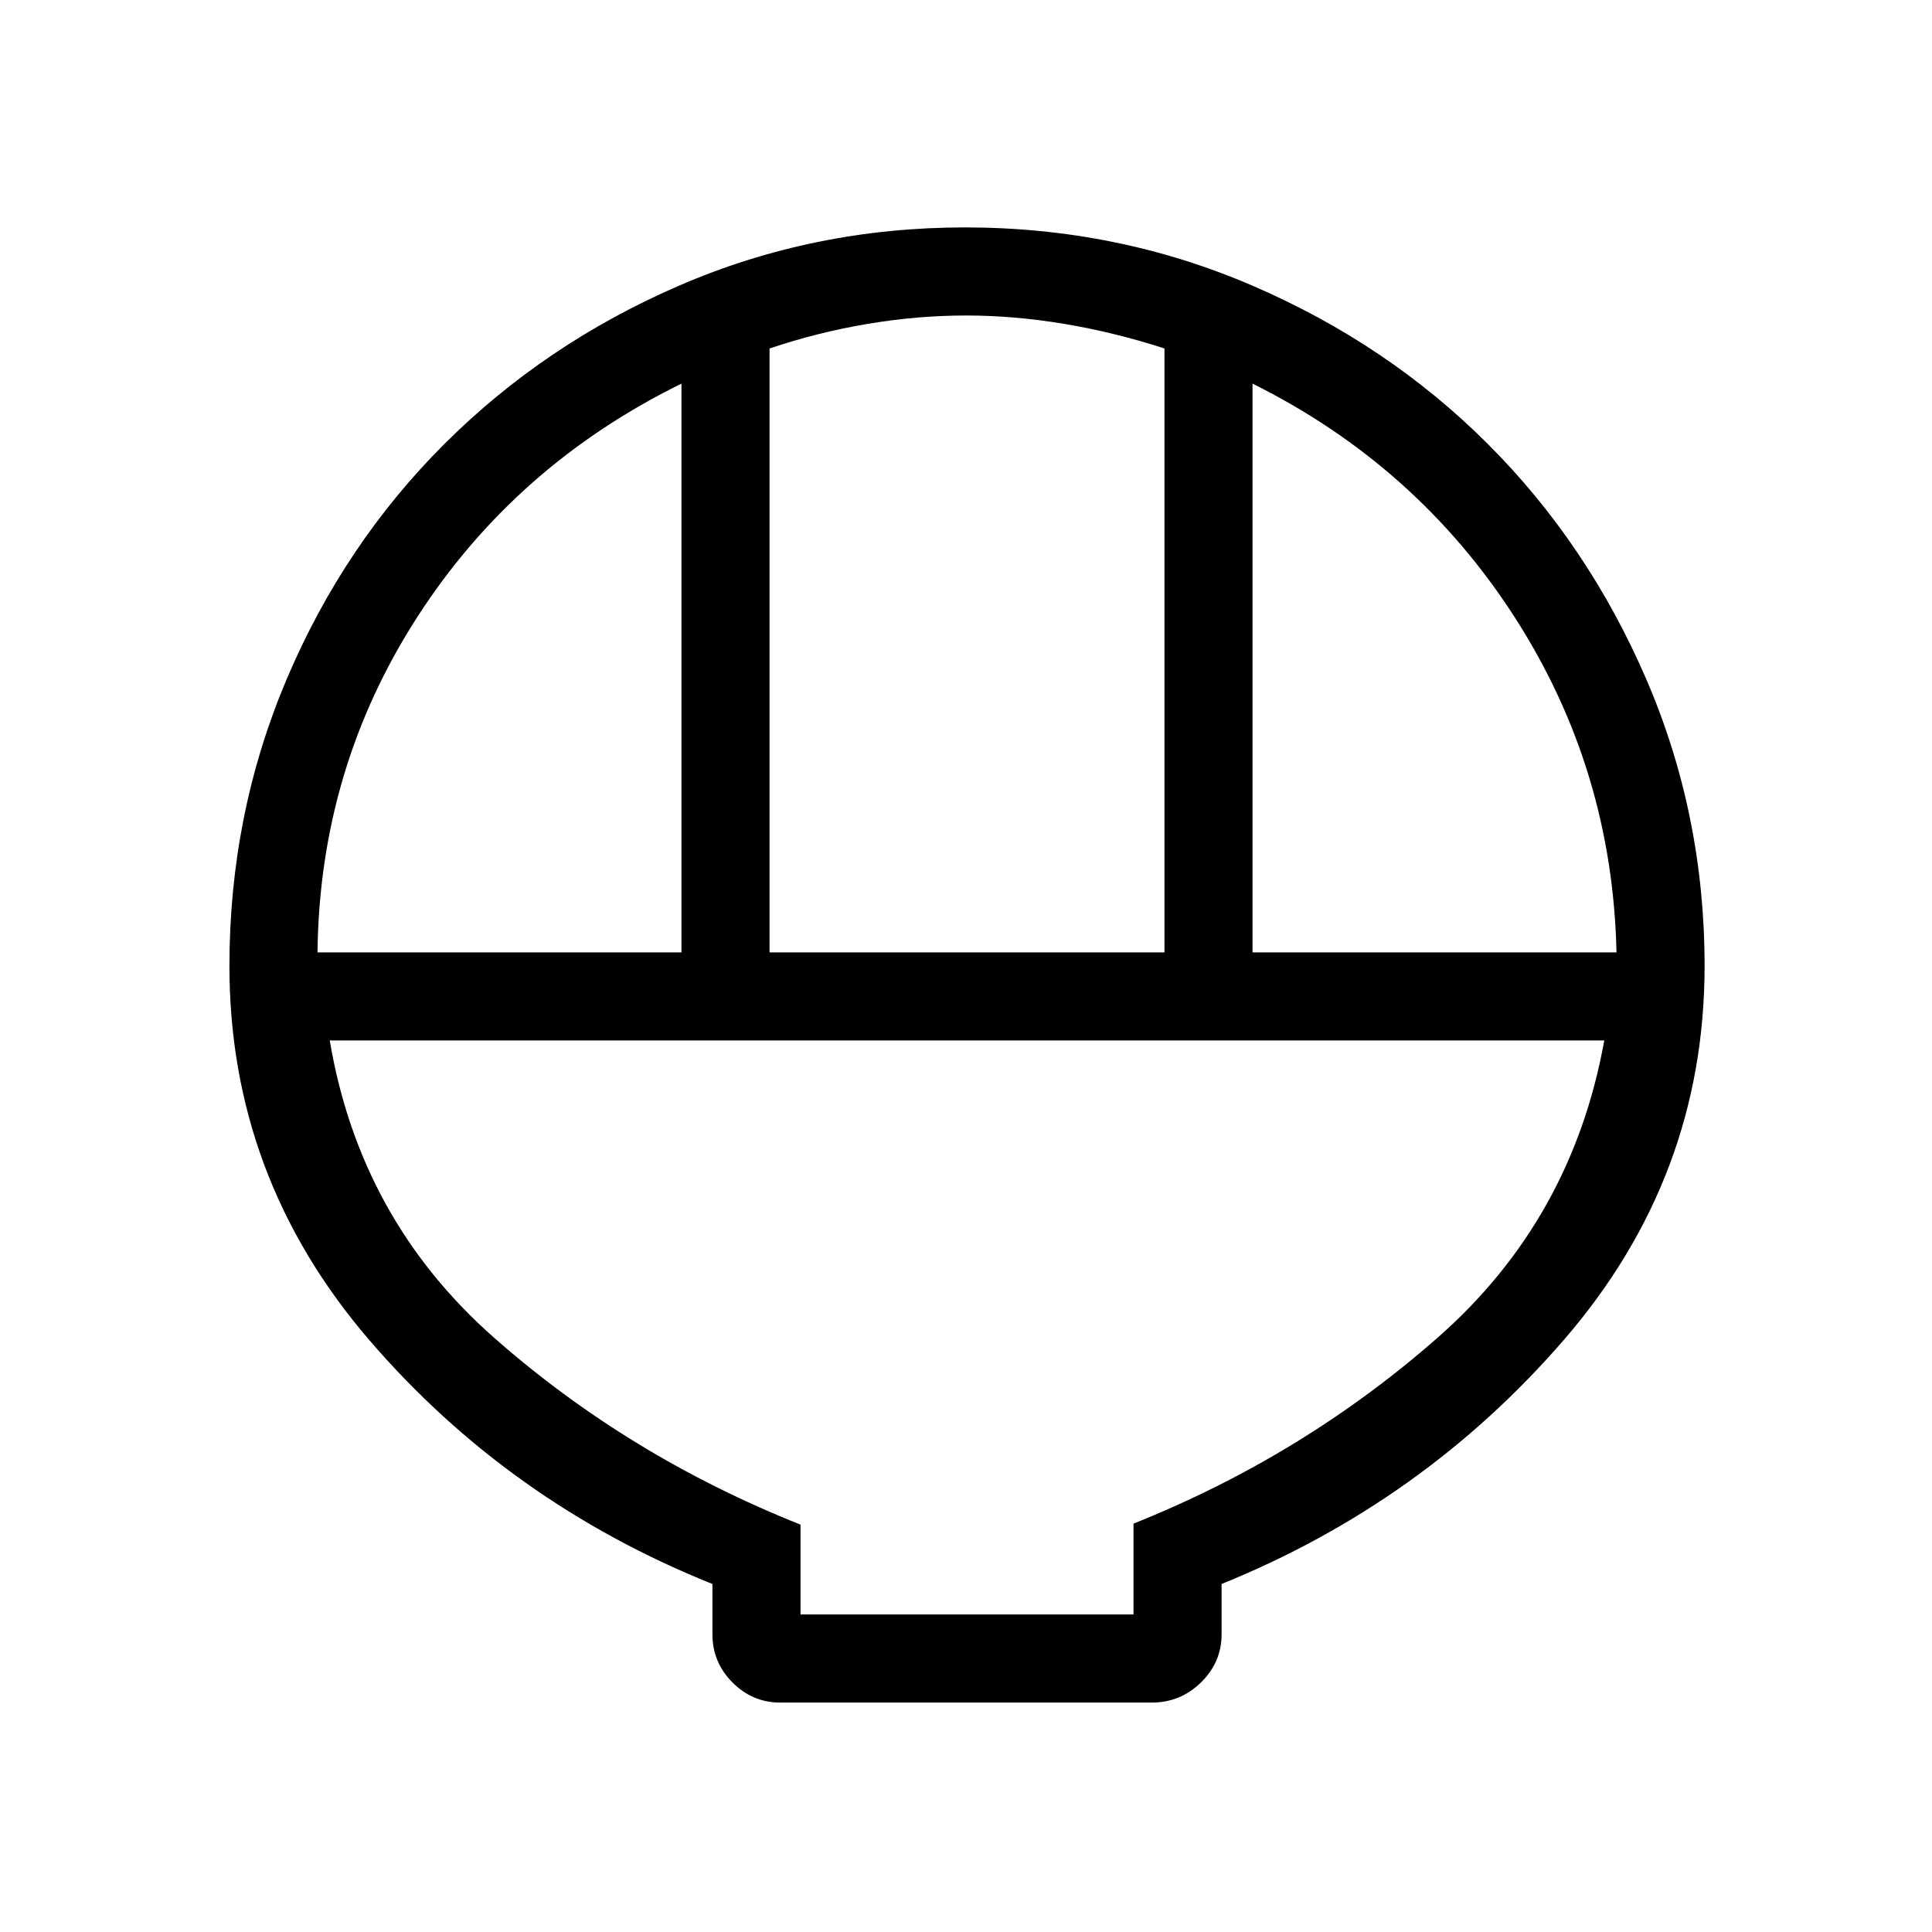 <svg xmlns="http://www.w3.org/2000/svg" height="48" viewBox="0 -960 960 960" width="48"><path d="M387.69-114q-13.79 0-23.74-10.01t-9.95-23.9v-25.01q-101.38-40.7-170.69-121.43Q114-375.09 114-480q0-75.4 28.43-142.47t78.39-116.93q49.96-49.85 116.76-78.73Q404.39-847 479.46-847q75.78 0 142.96 28.98 67.19 28.97 116.89 78.65 49.71 49.67 78.7 116.82Q847-555.4 847-480q0 104.91-69.81 185.65Q707.38-213.62 607-172.92v25.01q0 13.89-10.24 23.9Q586.53-114 572.31-114H387.69Zm-5.31-372.77h196.24v-300.08q-24.97-8.07-49.87-12.23-24.9-4.15-48.81-4.15-23.9 0-48.75 4.15-24.84 4.16-48.81 12.24v300.07Zm-224.61 0h180.85v-282.61q-82.77 40.69-131.31 116.04-48.54 75.35-49.54 166.57Zm464.61 0h180.85q-2-91-50.54-166.46-48.54-75.46-130.31-116.15v282.61Zm-224.61 329h165.46v-45.15q84.32-33.71 151.12-92.4Q781.15-354 797.15-443h-633.3q15 89 81.73 147.77 66.73 58.77 152.19 92.81v44.65Zm0 0h165.46-165.46Z"/></svg>